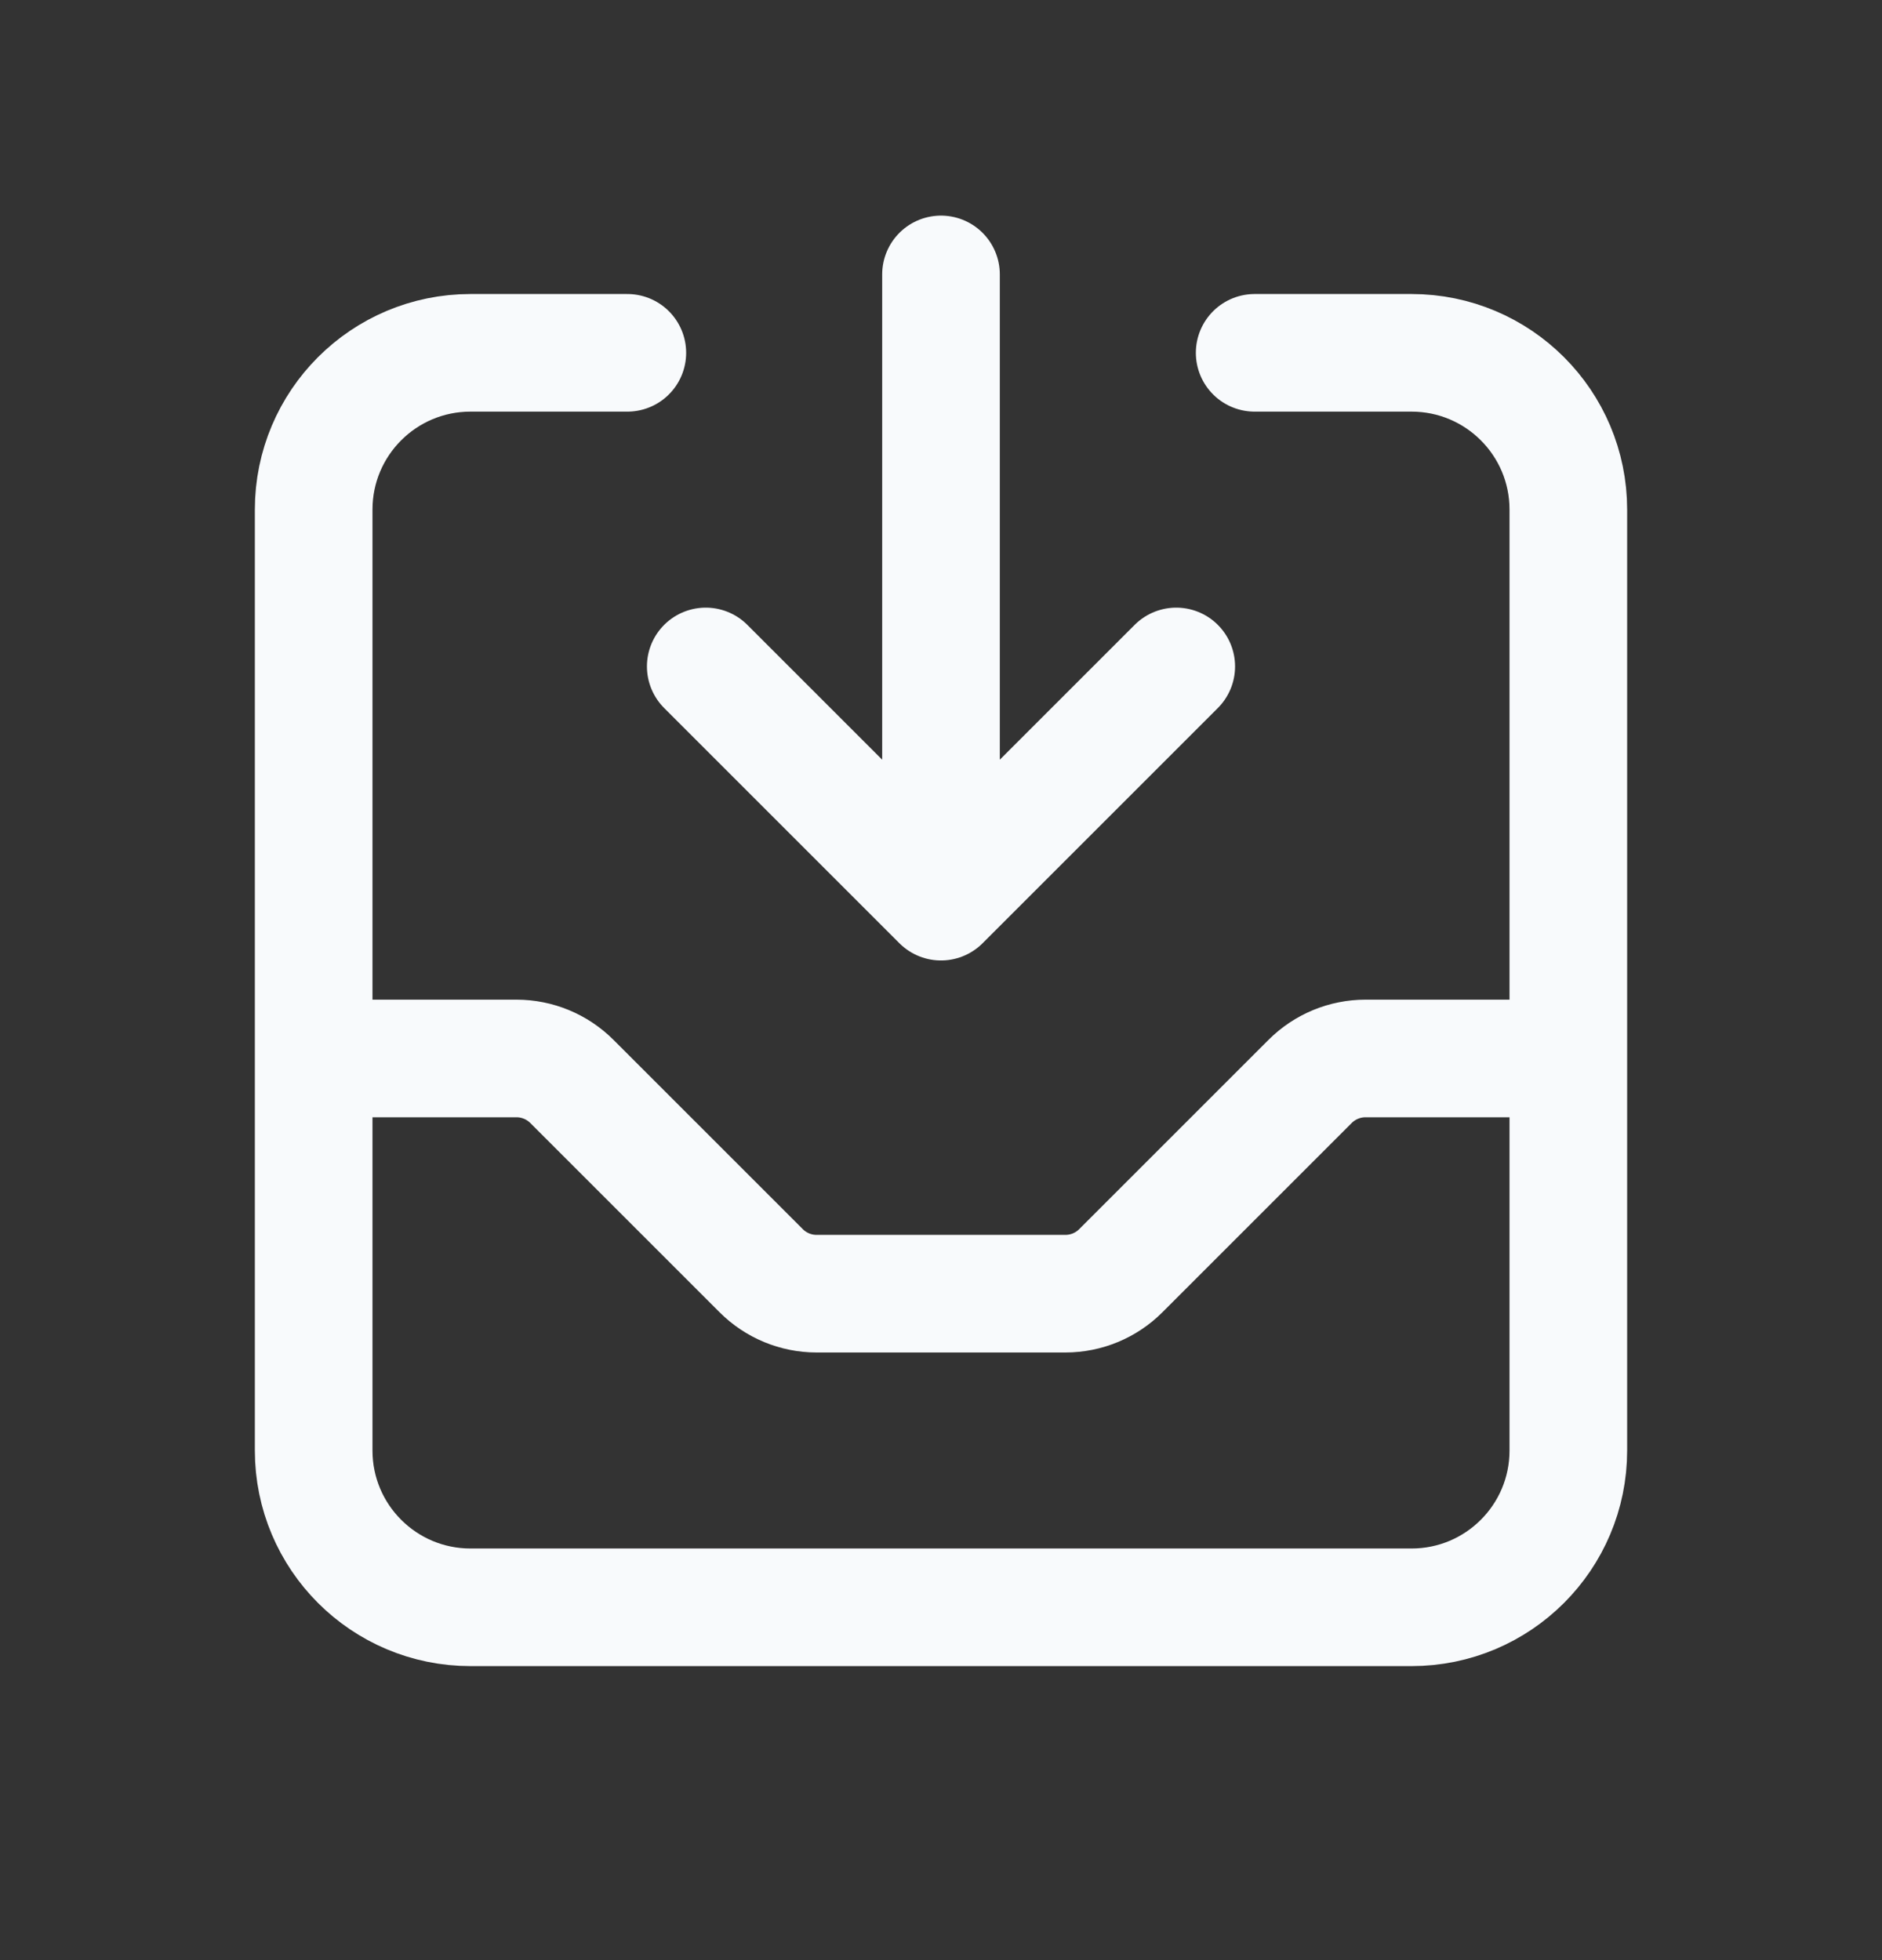 <svg width="24" height="25" viewBox="0 0 24 25" fill="none" xmlns="http://www.w3.org/2000/svg">
<rect x="0" y="0" width="24" height="25" fill="#333333" stroke="none"/>
<path d="M8 4.5H6C4.895 4.5 4 5.395 4 6.5V18.5C4 19.605 4.895 20.5 6 20.5H18C19.105 20.5 20 19.605 20 18.5V6.5C20 5.395 19.105 4.5 18 4.5H16M12 3.5V11.5M12 11.5L15 8.5M12 11.5L9 8.5M4 13.5H6.586C6.851 13.5 7.105 13.605 7.293 13.793L9.707 16.207C9.895 16.395 10.149 16.5 10.414 16.5H13.586C13.851 16.5 14.105 16.395 14.293 16.207L16.707 13.793C16.895 13.605 17.149 13.5 17.414 13.5H20" stroke="#F8FAFC" stroke-width="1.5" stroke-linecap="round" stroke-linejoin="round"/>
</svg>
